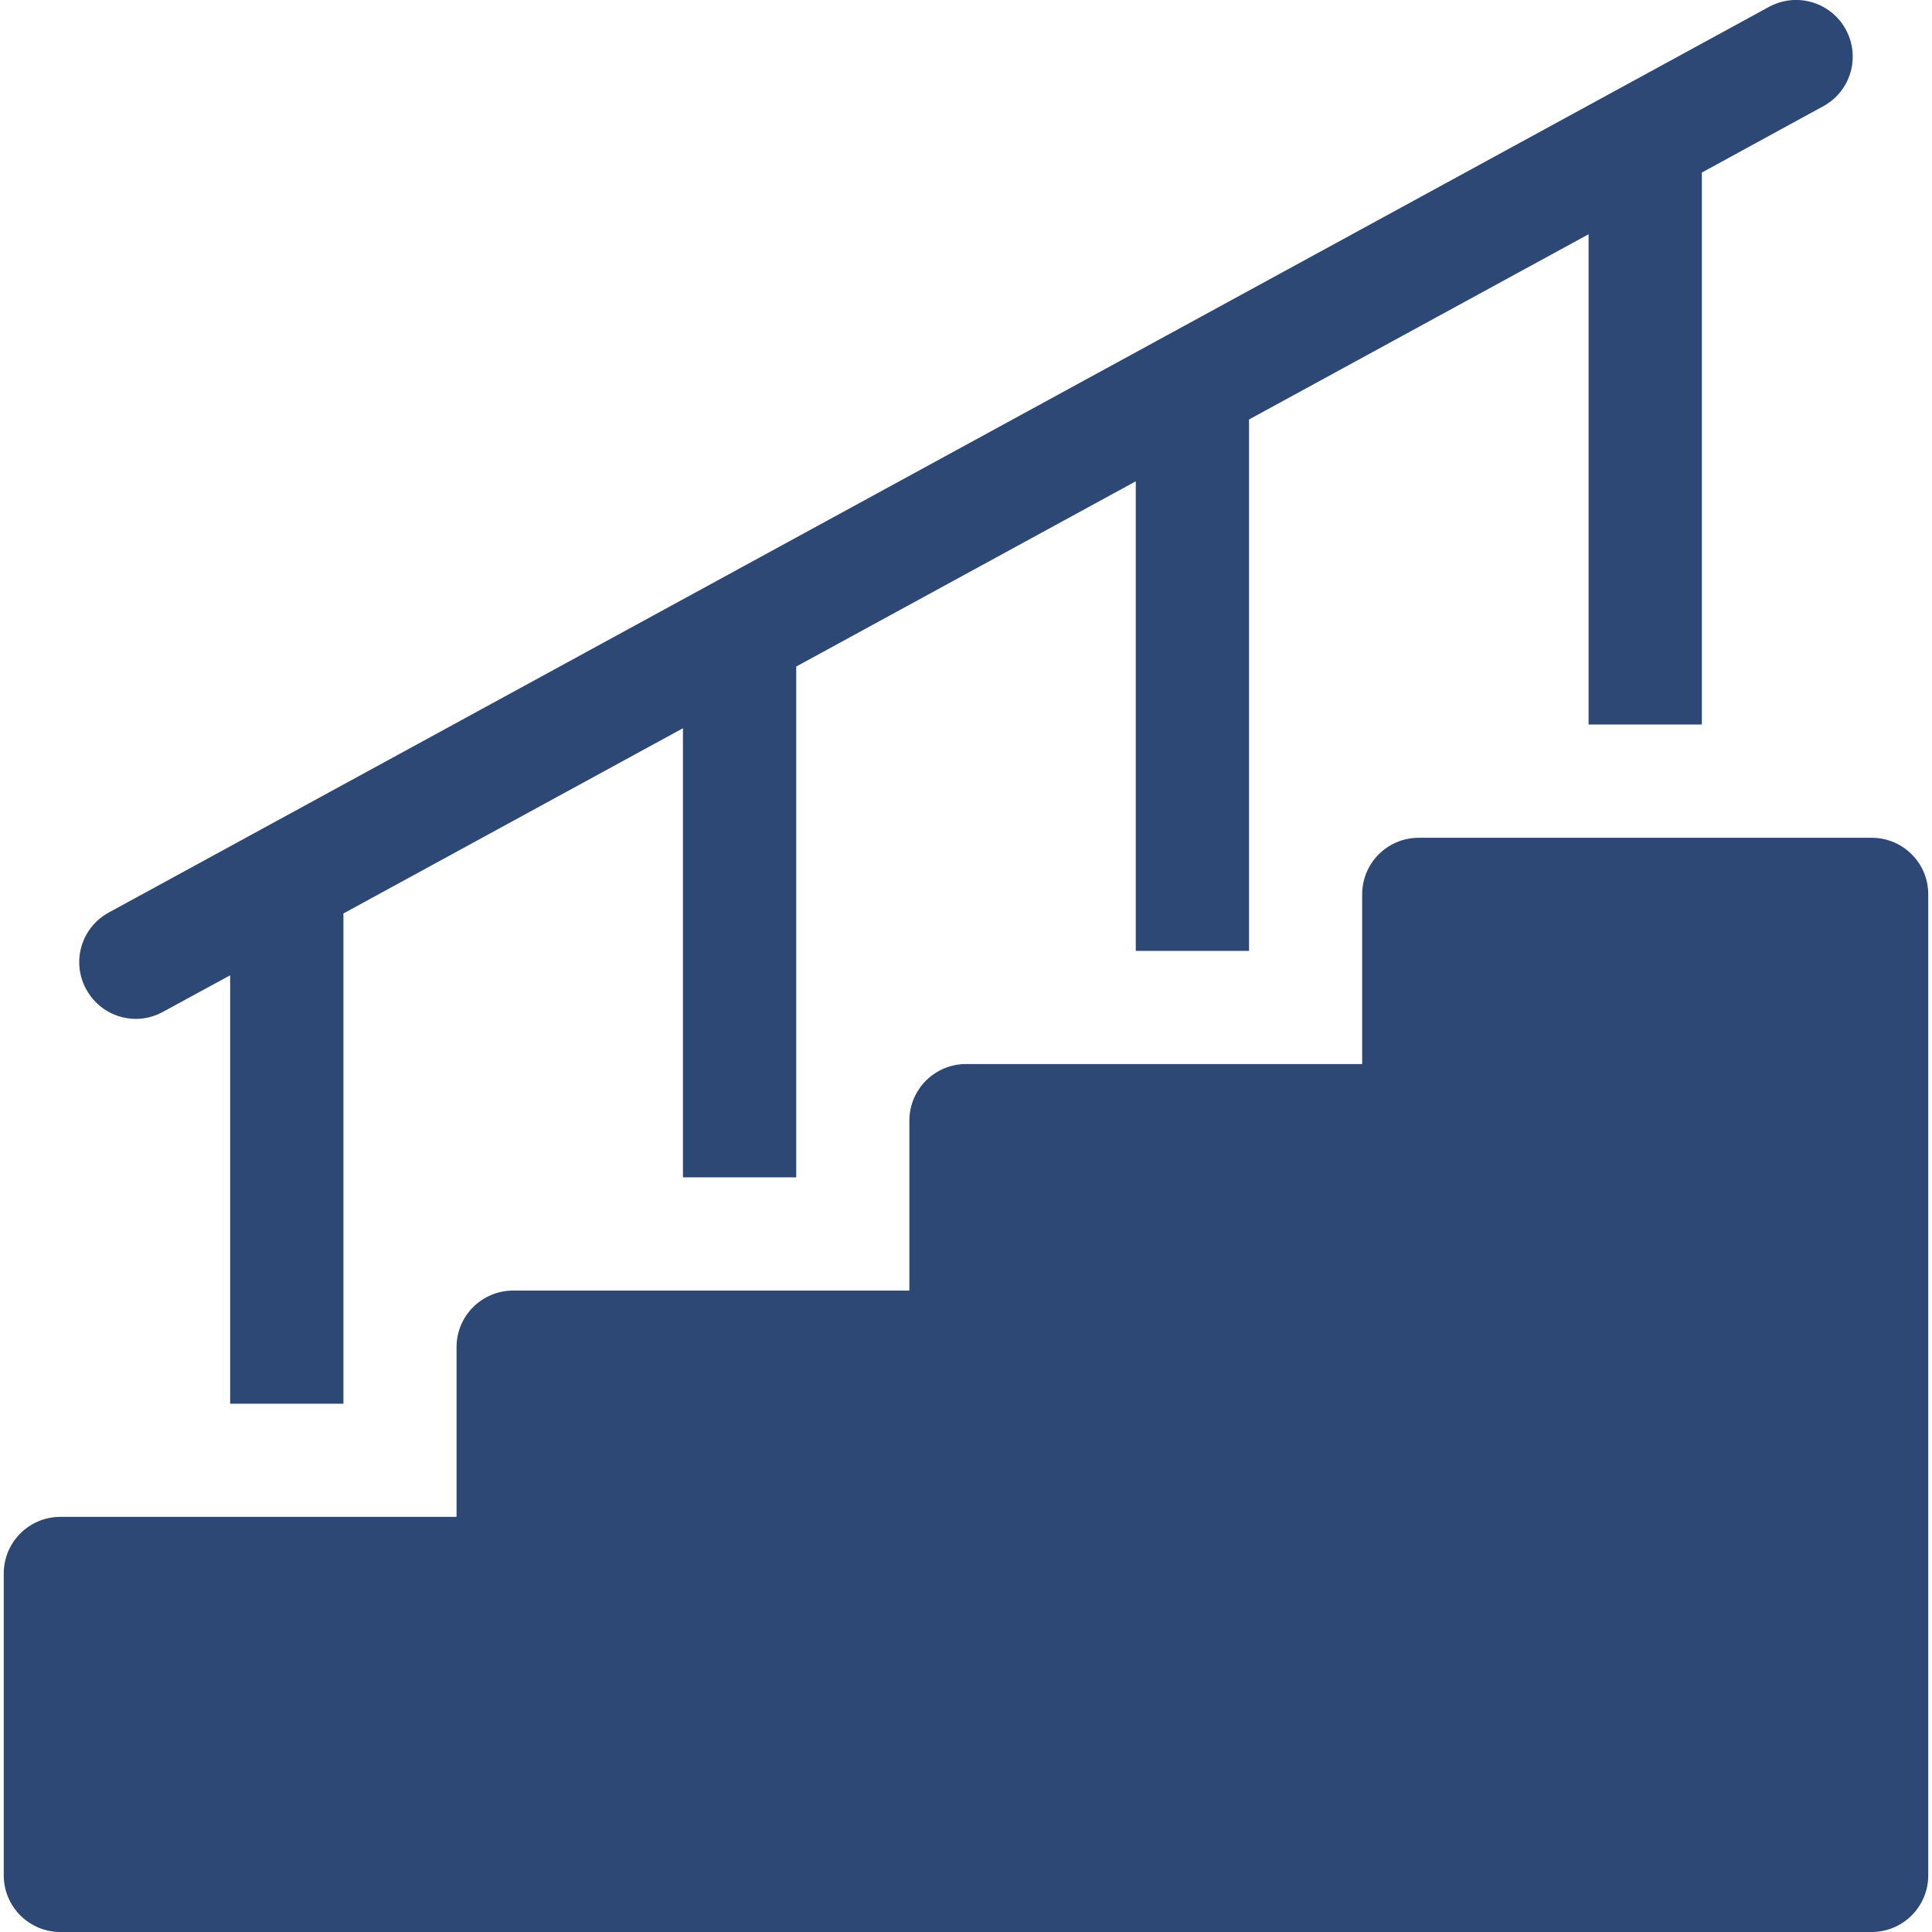 <svg width="16" height="16" viewBox="0 0 16 16" fill="none" xmlns="http://www.w3.org/2000/svg">
<g clip-path="url(#clip0_114_839)">
<path d="M0.5 12.562H3.781V11.156C3.781 10.897 3.991 10.688 4.25 10.688H7.531V9.281C7.531 9.022 7.741 8.812 8 8.812H11.281V7.406C11.281 7.147 11.491 6.938 11.75 6.938H15.5C15.759 6.938 15.969 7.147 15.969 7.406V15.531C15.969 15.79 15.759 16 15.5 16H0.5C0.241 16 0.031 15.79 0.031 15.531V13.031C0.031 12.772 0.241 12.562 0.5 12.562Z" fill="#2D4874"/>
<path d="M15.099 0.88L14.094 1.429V6H13.156V1.94L10.344 3.474V7.875H9.406V3.986L6.594 5.52V9.75H5.656V6.031L2.844 7.565V11.625H1.906V8.077L1.349 8.38C1.278 8.419 1.201 8.438 1.125 8.438C0.959 8.438 0.799 8.349 0.714 8.193C0.589 7.966 0.673 7.681 0.901 7.557L14.65 0.057C14.878 -0.067 15.162 0.017 15.286 0.244C15.41 0.472 15.327 0.756 15.099 0.88Z" fill="#2D4874"/>
</g>
<defs>
<clipPath id="clip0_114_839">
<rect width="16" height="16" fill="white" transform="matrix(-1 0 0 1 16 0)"/>
</clipPath>
</defs>
</svg>
